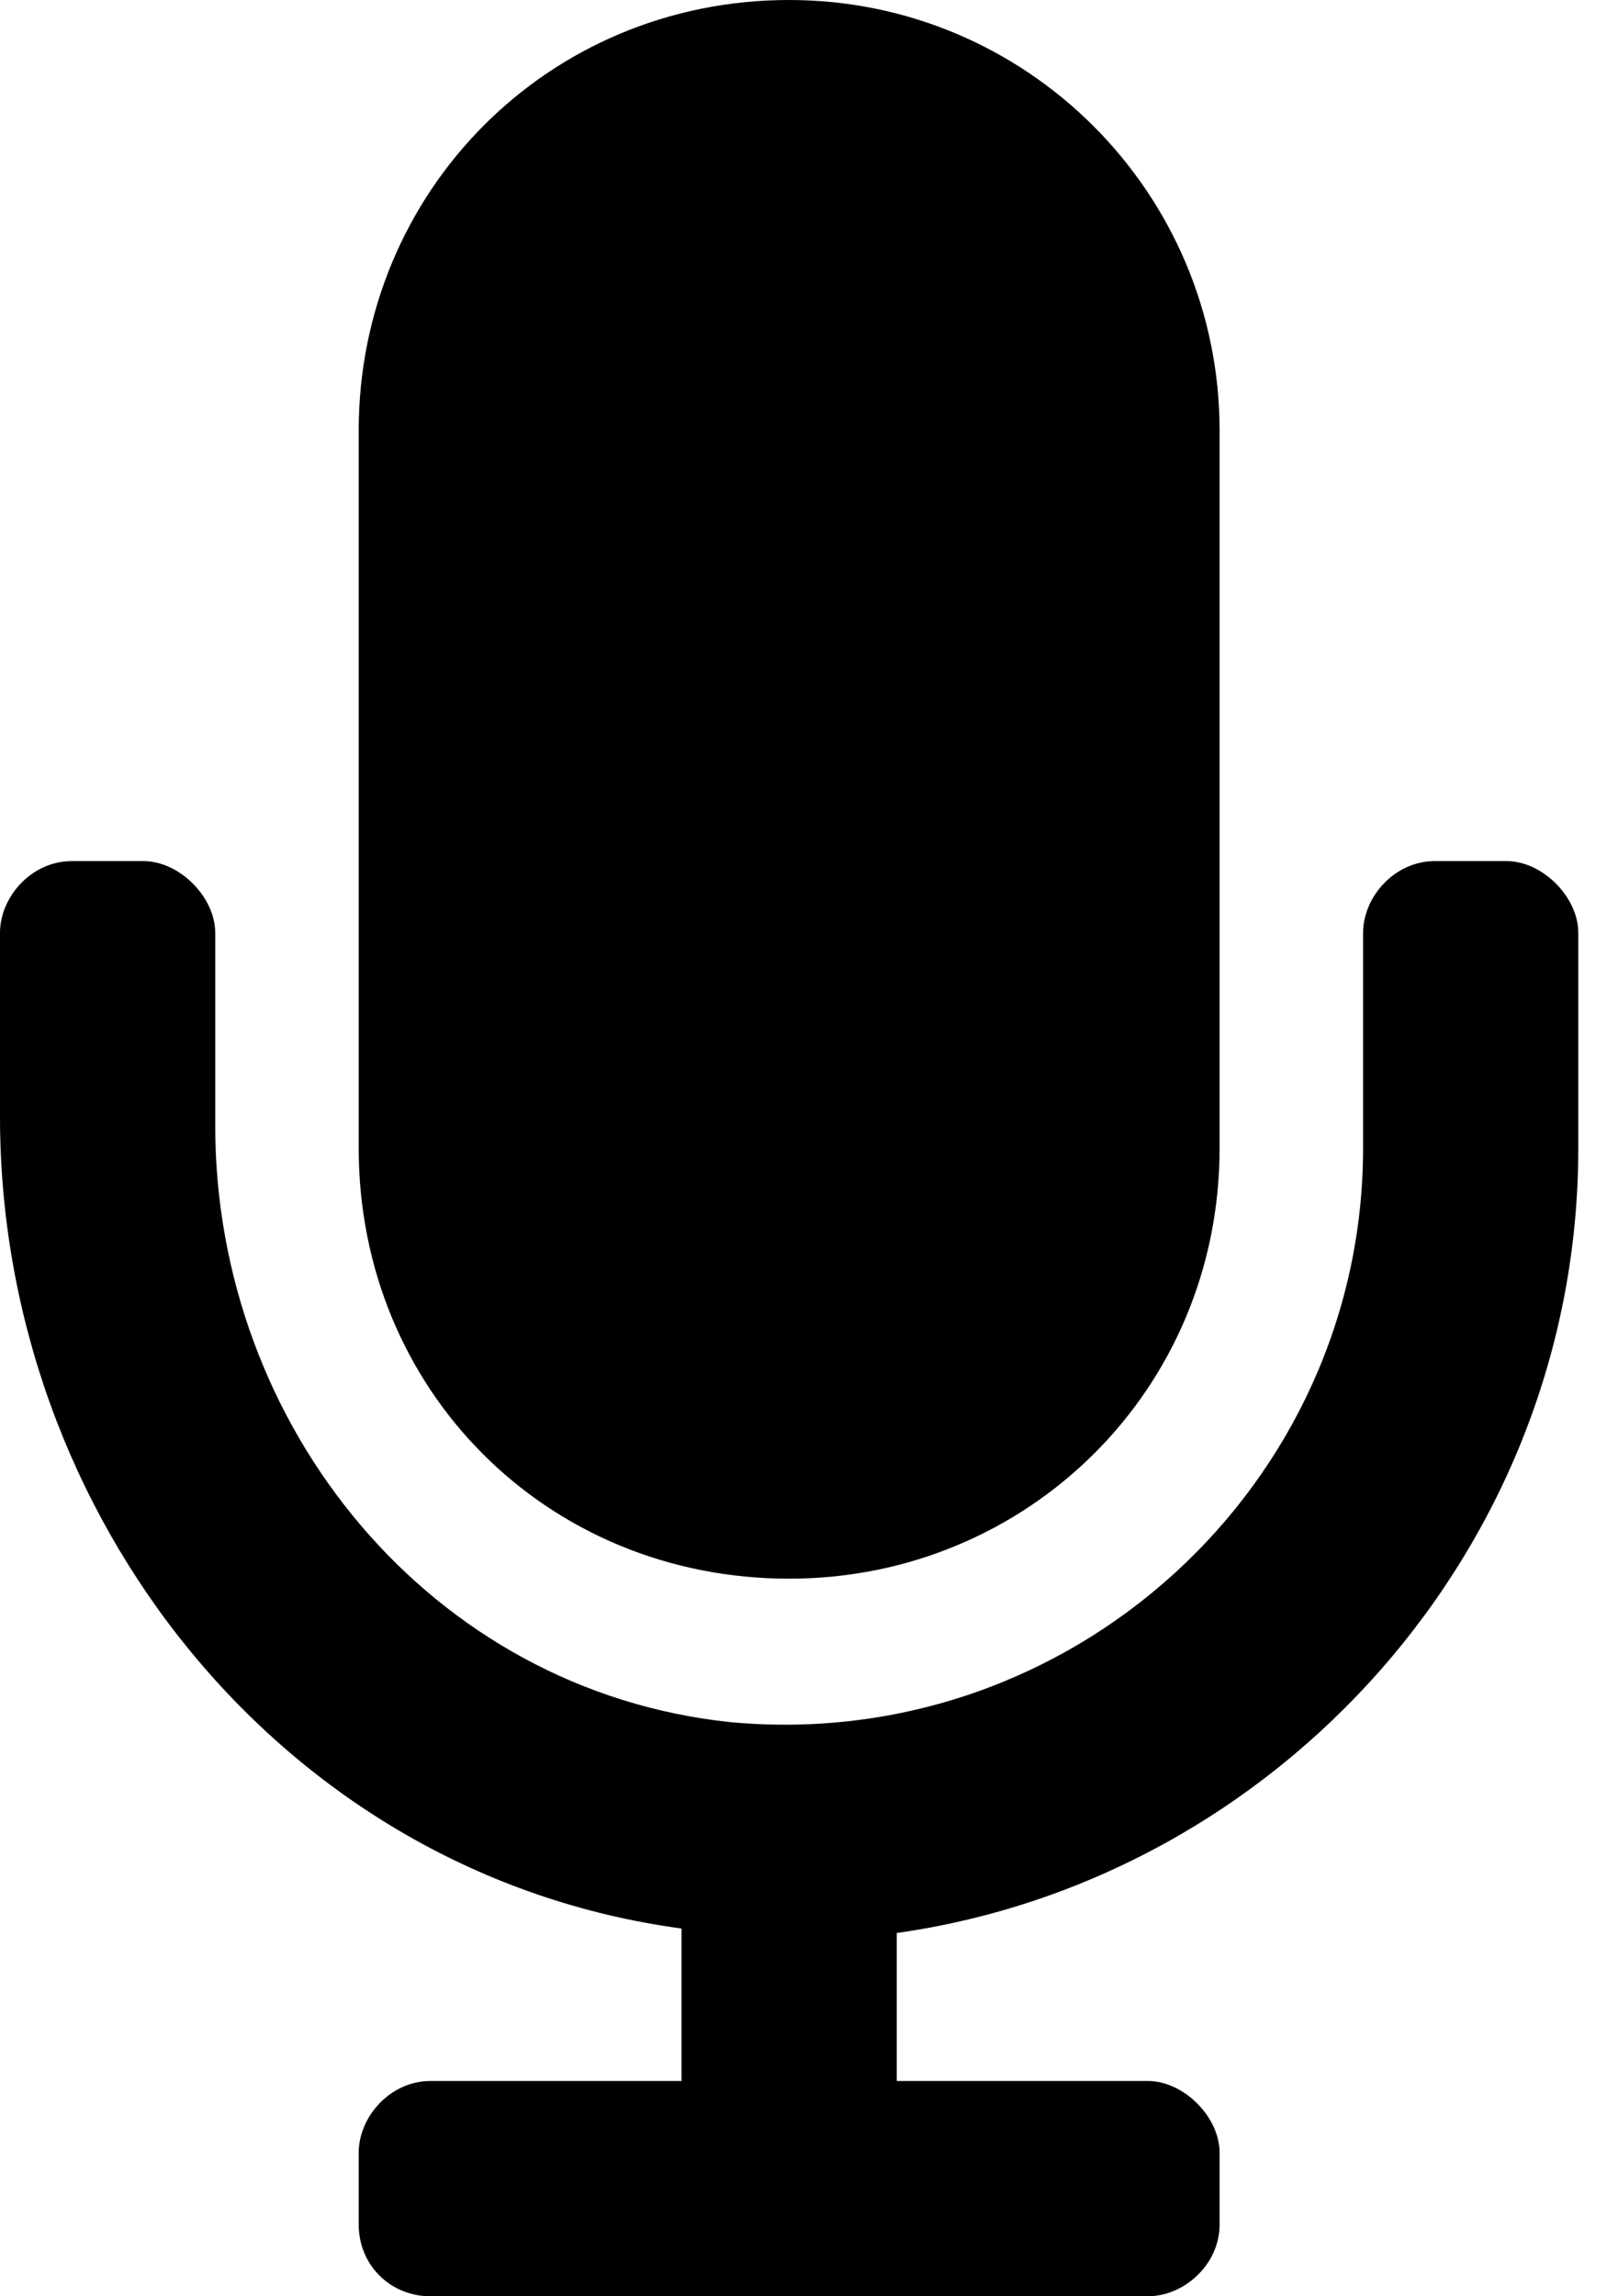 <svg width="28" height="40" viewBox="0 0 28 40" fill="none" xmlns="http://www.w3.org/2000/svg">
<path d="M13.75 27.5C9.531 27.5 6.25 24.219 6.25 20V7.5C6.25 3.359 9.531 0 13.75 0C17.891 0 21.25 3.359 21.25 7.5V20C21.25 24.219 17.891 27.5 13.75 27.5ZM26.25 15C26.875 15 27.5 15.625 27.5 16.25V20C27.5 26.953 22.266 32.734 15.625 33.672V36.25H20C20.625 36.25 21.25 36.875 21.25 37.5V38.75C21.25 39.453 20.625 40 20 40H7.5C6.797 40 6.25 39.453 6.25 38.75V37.5C6.25 36.875 6.797 36.25 7.5 36.25H11.875V33.594C4.922 32.656 0 26.406 0 19.453V16.25C0 15.625 0.547 15 1.25 15H2.5C3.125 15 3.75 15.625 3.75 16.25V19.609C3.75 24.844 7.5 29.453 12.734 30C18.672 30.547 23.75 25.859 23.75 20V16.25C23.75 15.625 24.297 15 25 15H26.25Z" fill="black"/>
</svg>
